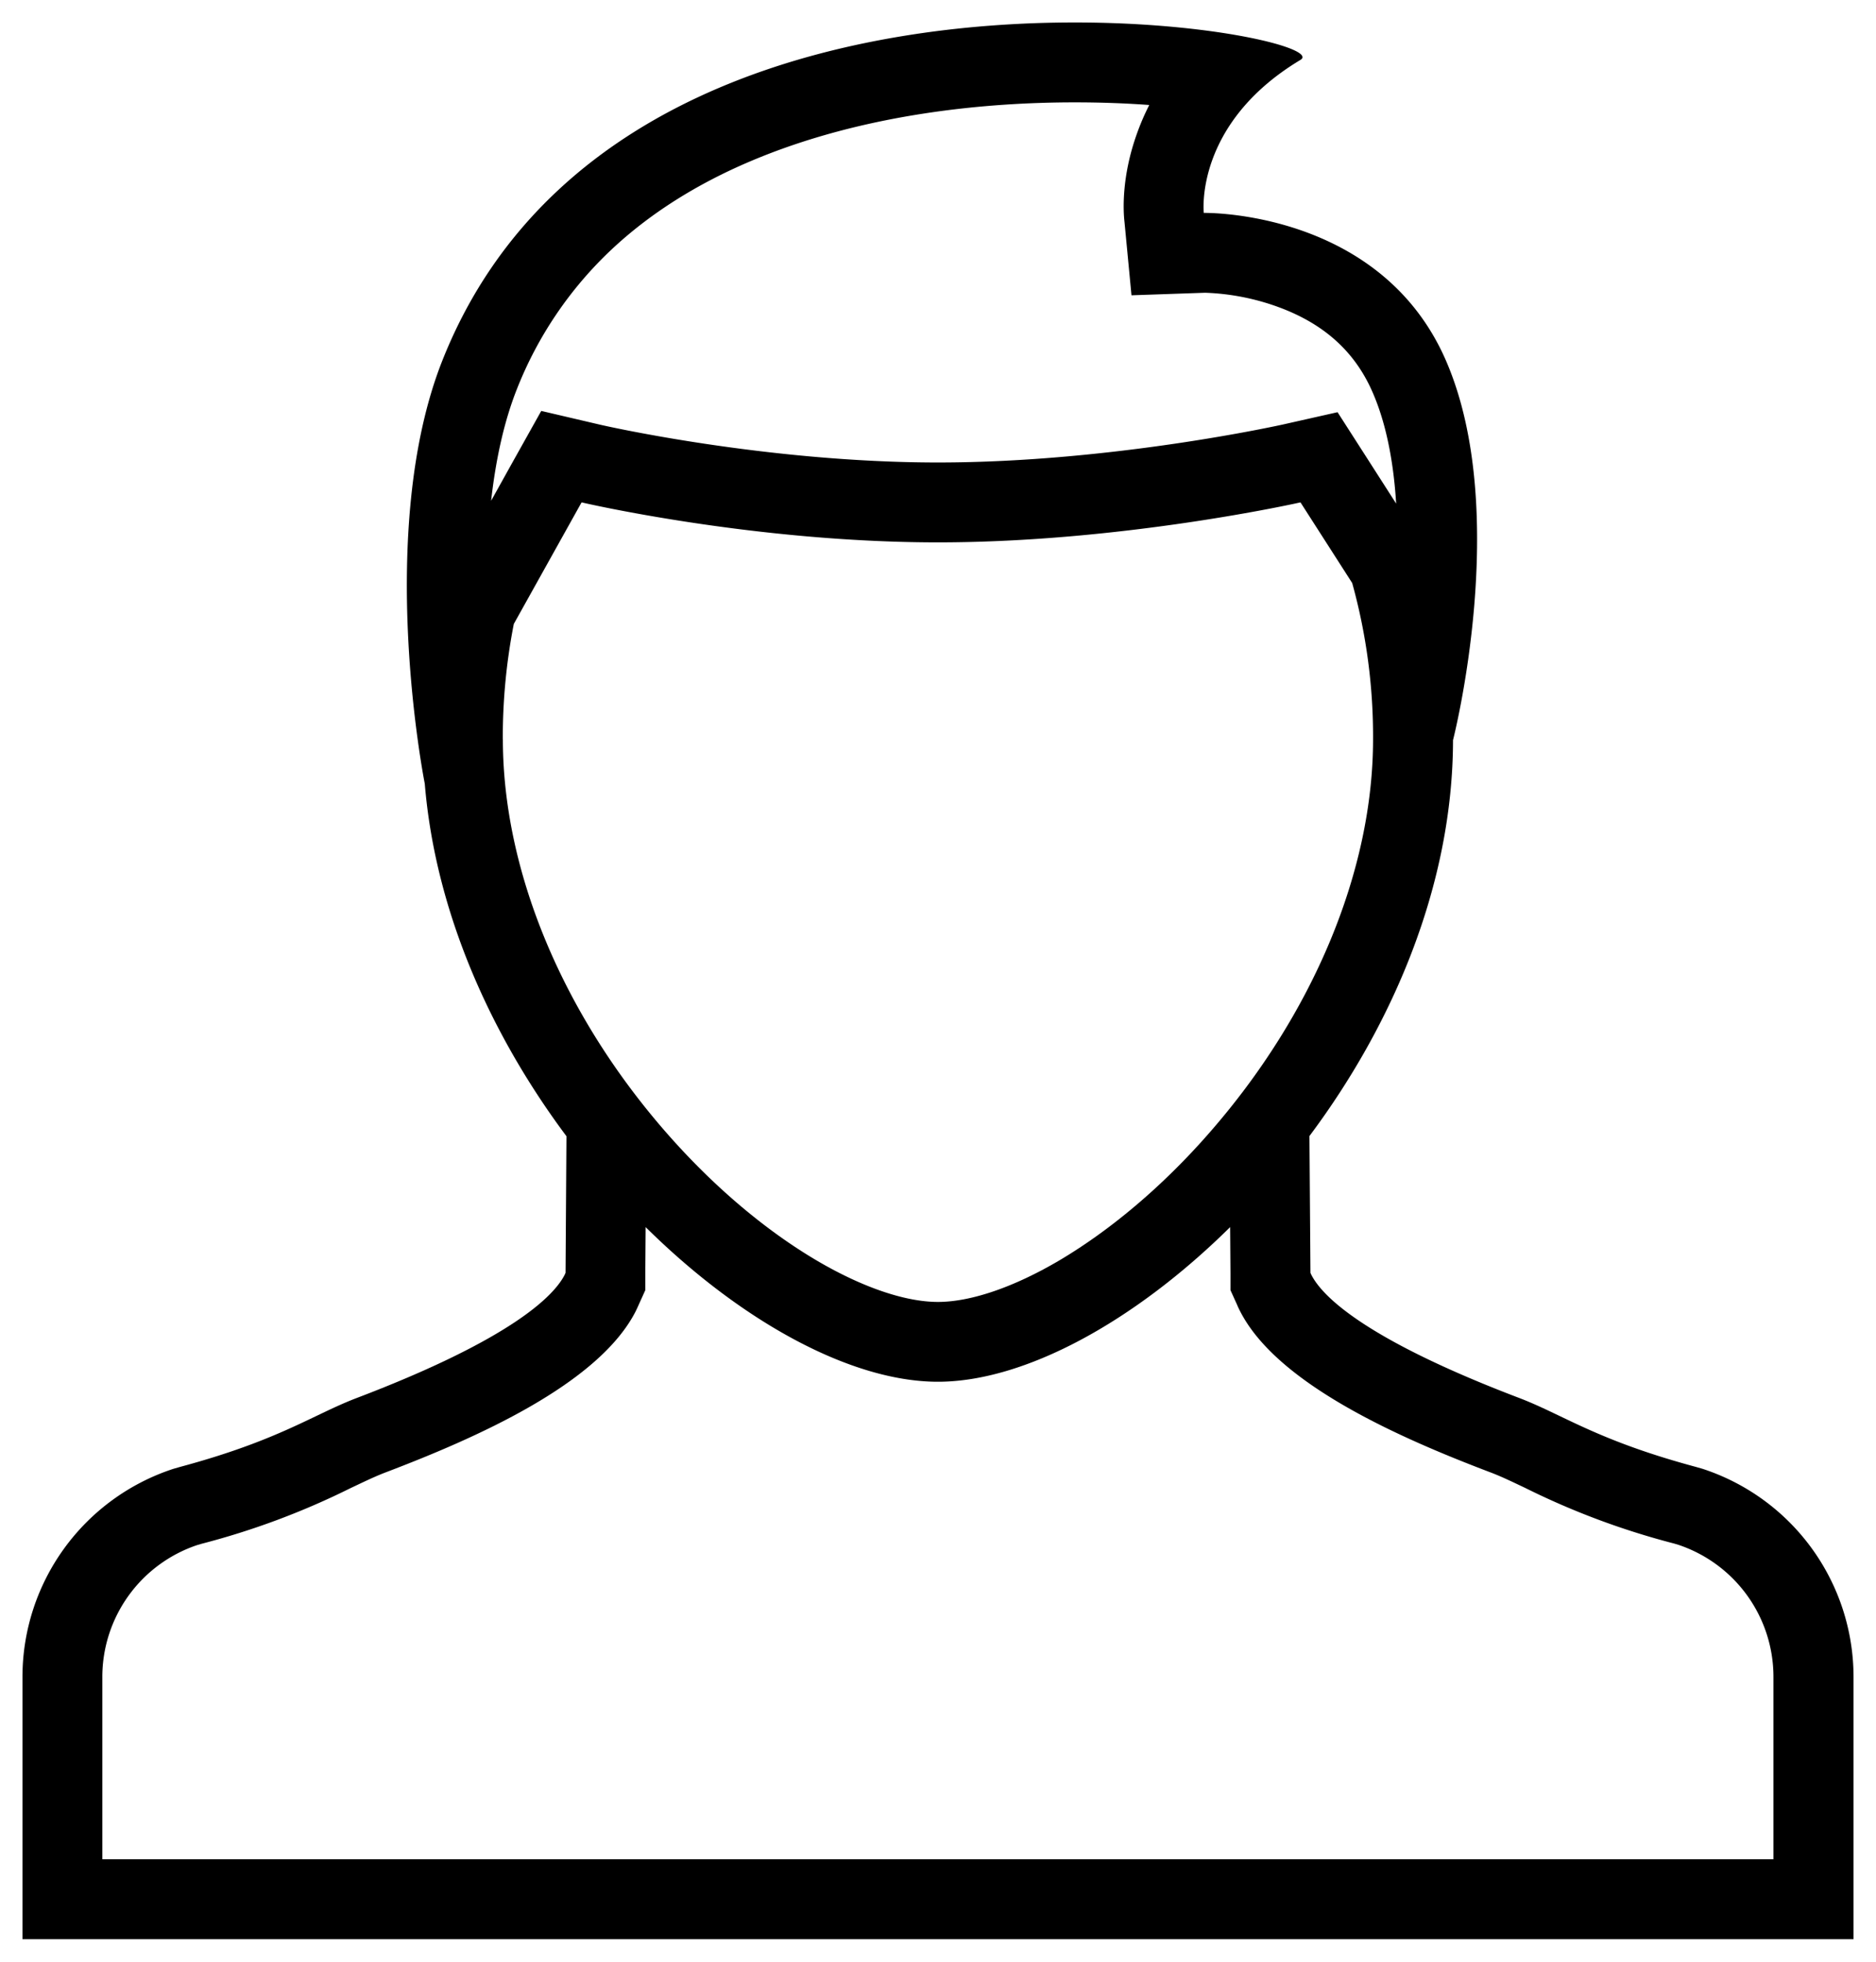 <svg viewBox="0 0 501.05 524">
	<path d="M454.73,392.36l-1.81-.52c-26.47-7.12-35.42-13.93-47.2-18.42-41.8-15.92-52.67-27.4-55.45-32.83A6.28,6.28,0,0,1,350,340l-.27-36.53c22.33-29.88,38.29-67.16,38.35-105.77,0,0,15.65-60.95-1.88-101.36-16.76-38.61-60.58-39.47-64.4-39.47h-.29S318.86,33.09,347.33,16c4.78-2.86-22.53-10-60.28-10C229.4,6,147.43,22.59,118.19,96.2,100,142,113.45,209.34,113.45,209.34l0,0c2.84,34.44,17.77,67.29,37.84,94.17L151.05,340c-.09.19-.17.41-.27.59C148,346,137.12,357.5,95.33,373.42c-11.78,4.49-20.74,11.3-47.21,18.42l-1.81.52A58.51,58.51,0,0,0,6,447.89V518H495.05V447.89A58.52,58.52,0,0,0,454.73,392.36ZM138,104.08a102.83,102.83,0,0,1,25.37-37.46c10.07-9.45,22.49-17.35,36.93-23.49C231,30.07,264.4,27.34,287.05,27.34c7.31,0,14,.27,19.9.71a64,64,0,0,0-3.28,7.61c-4.25,11.82-3.64,21-3.34,23.59l1.87,19.63,19.66-.68a63.13,63.13,0,0,1,19.84,3.92c12.1,4.51,20.25,11.94,24.92,22.72,3.46,7.93,5.55,18,6.27,29.68l-7.58-11.83-8.07-12.58-14.57,3.28c-.47.1-45.56,10.15-92.14,10.15-46.29,0-89.9-10-90.32-10.11l-15.65-3.66-7.83,14-5.56,10C132.45,122.34,134.74,112.34,138,104.08Zm-3.71,93.41a157.66,157.66,0,0,1,2.94-30.82l18.1-32.47s45.68,10.68,95.18,10.68,96.83-10.68,96.83-10.68l13.81,21.54a153.19,153.19,0,0,1,5.57,41.75c0,35.13-16,73.5-43.85,105.26-12.25,14-26,25.63-39.67,33.78-12.23,7.25-23.85,11.25-32.69,11.25s-20.46-4-32.69-11.25c-13.72-8.15-27.44-19.81-39.69-33.78C150.29,271,134.31,232.63,134.31,197.49ZM473.72,496.66H27.33V447.89a37.17,37.17,0,0,1,25.33-35.16l1.19-.35A204.42,204.42,0,0,0,93.66,397.5c3.43-1.62,6.39-3.06,9.26-4.16,23.89-9.09,56.81-23.46,66.83-43,.38-.77.66-1.39.82-1.77l1.78-3.93,0-4.52.09-12.33c25.68,25.41,55,41.31,78.05,41.31s52.37-15.9,78.06-41.31l.09,12.33,0,4.52,1.78,3.93c.14.35.43,1,.82,1.74,10,19.54,42.93,33.92,66.84,43,2.86,1.08,5.81,2.51,9.25,4.14a203.89,203.89,0,0,0,39.81,14.87l1.19.36a37.19,37.19,0,0,1,25.33,35.16v48.77Z" />
</svg>
